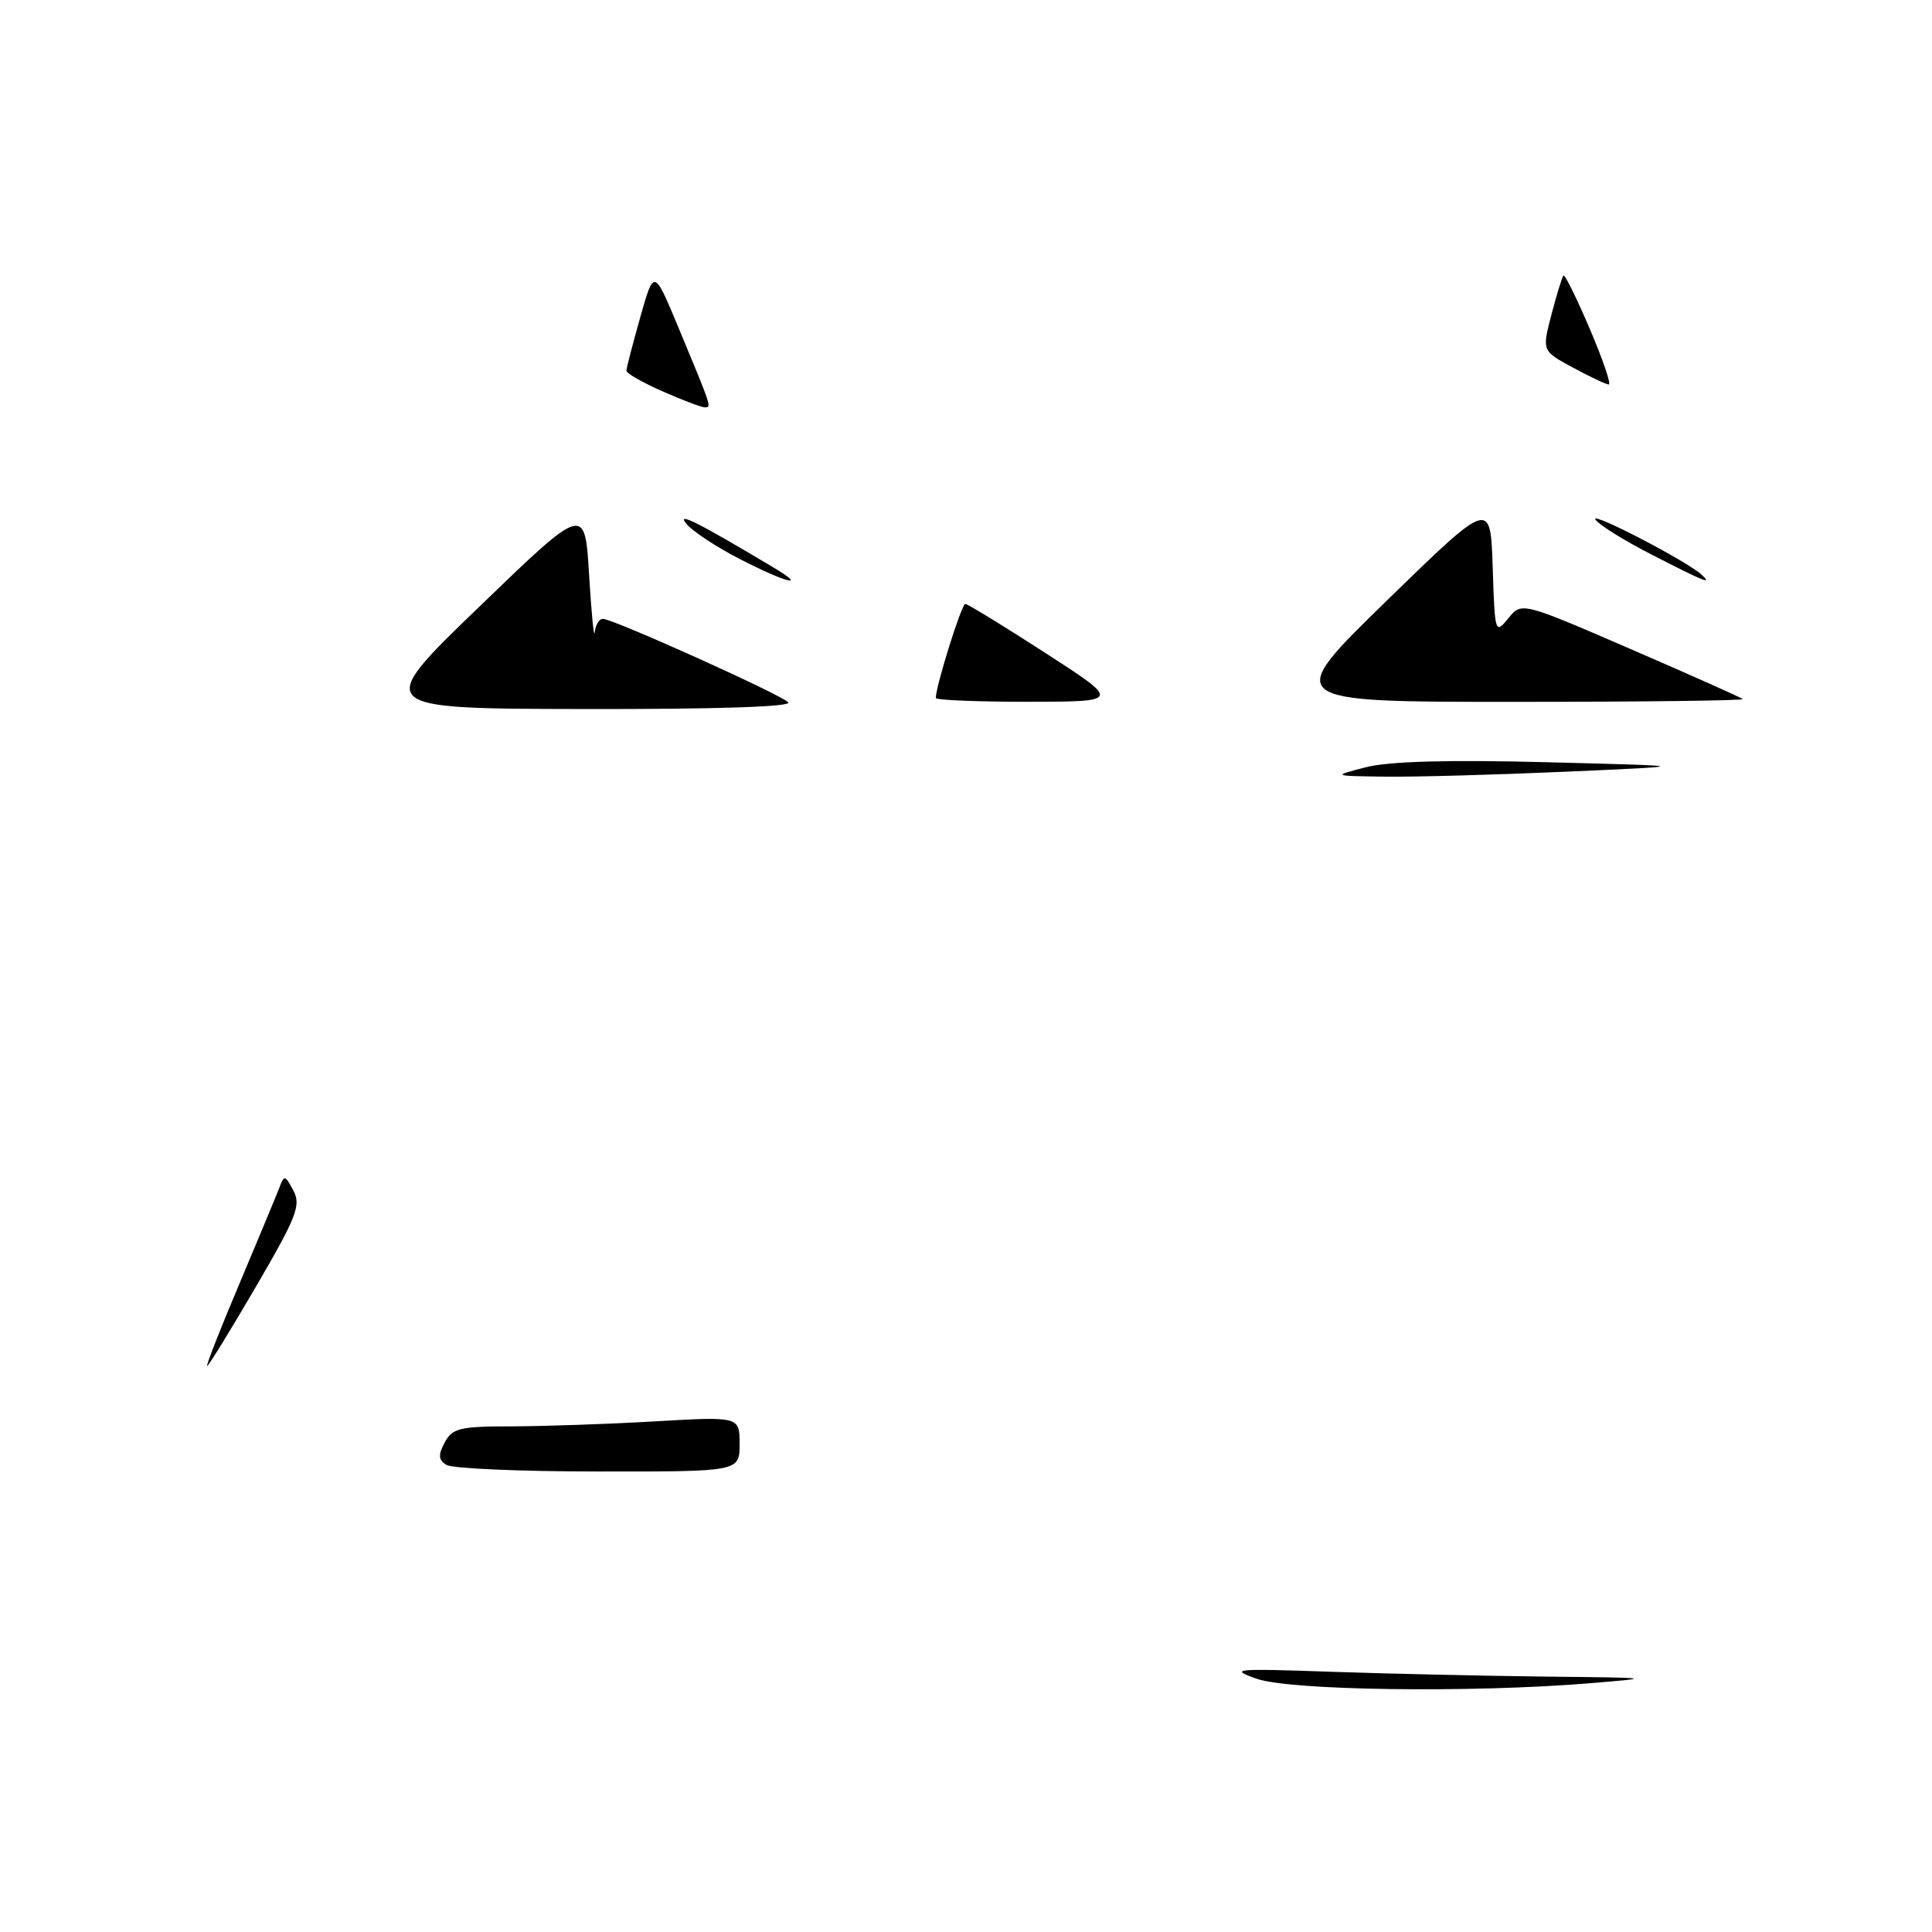 <?xml version="1.0" encoding="UTF-8" standalone="no"?>
<!DOCTYPE svg PUBLIC "-//W3C//DTD SVG 1.1//EN" "http://www.w3.org/Graphics/SVG/1.1/DTD/svg11.dtd" >
<svg xmlns="http://www.w3.org/2000/svg" xmlns:xlink="http://www.w3.org/1999/xlink" version="1.1" viewBox="0 0 256 256">
 <g >
 <path fill="currentColor"
d=" M 166.50 222.44 C 162.81 221.14 163.57 221.07 176.41 221.52 C 184.06 221.78 196.88 222.07 204.91 222.16 C 219.18 222.31 219.30 222.33 210.50 223.05 C 194.83 224.33 170.94 224.00 166.50 222.44 Z  M 59.15 194.11 C 58.09 193.44 58.04 192.79 58.93 191.13 C 59.94 189.24 60.94 189.00 67.79 189.00 C 72.03 188.99 80.56 188.70 86.75 188.34 C 98.00 187.69 98.00 187.69 98.00 191.35 C 98.00 195.00 98.00 195.00 79.25 194.98 C 68.94 194.98 59.89 194.58 59.15 194.11 Z  M 31.66 170.25 C 34.15 164.34 36.53 158.62 36.95 157.54 C 37.68 155.63 37.74 155.64 38.88 157.77 C 39.91 159.70 39.30 161.26 33.92 170.48 C 30.54 176.27 27.63 181.00 27.45 181.00 C 27.27 181.00 29.16 176.16 31.66 170.25 Z  M 181.00 101.66 C 184.03 100.88 191.88 100.66 205.00 101.00 C 224.50 101.50 224.50 101.50 207.59 102.25 C 198.29 102.66 187.49 102.96 183.59 102.91 C 176.50 102.82 176.50 102.82 181.00 101.66 Z  M 63.50 80.40 C 77.50 66.89 77.50 66.89 78.06 76.20 C 78.37 81.31 78.70 84.71 78.81 83.75 C 78.91 82.79 79.40 82.00 79.89 82.00 C 81.22 82.00 103.35 91.96 104.45 93.06 C 105.04 93.65 94.95 93.98 77.45 93.95 C 49.50 93.90 49.50 93.90 63.50 80.40 Z  M 124.00 92.48 C 124.00 90.90 127.42 80.00 127.91 80.02 C 128.24 80.04 133.00 82.96 138.50 86.51 C 148.50 92.97 148.50 92.97 136.25 92.99 C 129.51 92.99 124.00 92.77 124.00 92.48 Z  M 183.74 79.60 C 197.50 66.20 197.50 66.20 197.79 75.16 C 198.07 83.92 198.12 84.08 199.85 81.94 C 201.62 79.75 201.62 79.75 216.06 86.00 C 224.00 89.44 230.69 92.42 230.92 92.63 C 231.15 92.83 217.53 93.00 200.66 93.00 C 169.99 93.00 169.99 93.00 183.74 79.60 Z  M 97.94 74.03 C 94.88 72.45 91.73 70.37 90.94 69.40 C 89.59 67.76 92.40 69.17 102.50 75.20 C 107.20 78.01 104.10 77.21 97.94 74.03 Z  M 218.82 73.47 C 215.15 71.59 211.81 69.50 211.40 68.84 C 210.69 67.69 223.46 74.32 225.45 76.13 C 226.99 77.54 225.86 77.09 218.82 73.47 Z  M 87.75 51.84 C 85.14 50.69 83.00 49.46 83.00 49.12 C 83.01 48.78 83.83 45.60 84.83 42.06 C 86.65 35.61 86.65 35.61 89.89 43.38 C 94.35 54.10 94.32 54.00 93.36 53.97 C 92.89 53.95 90.36 52.99 87.75 51.84 Z  M 208.41 48.70 C 204.32 46.50 204.32 46.50 205.58 41.67 C 206.27 39.01 206.99 36.69 207.17 36.51 C 207.35 36.33 208.92 39.52 210.66 43.59 C 212.40 47.67 213.53 50.98 213.16 50.95 C 212.80 50.93 210.66 49.92 208.41 48.70 Z "/>
</g>
</svg>